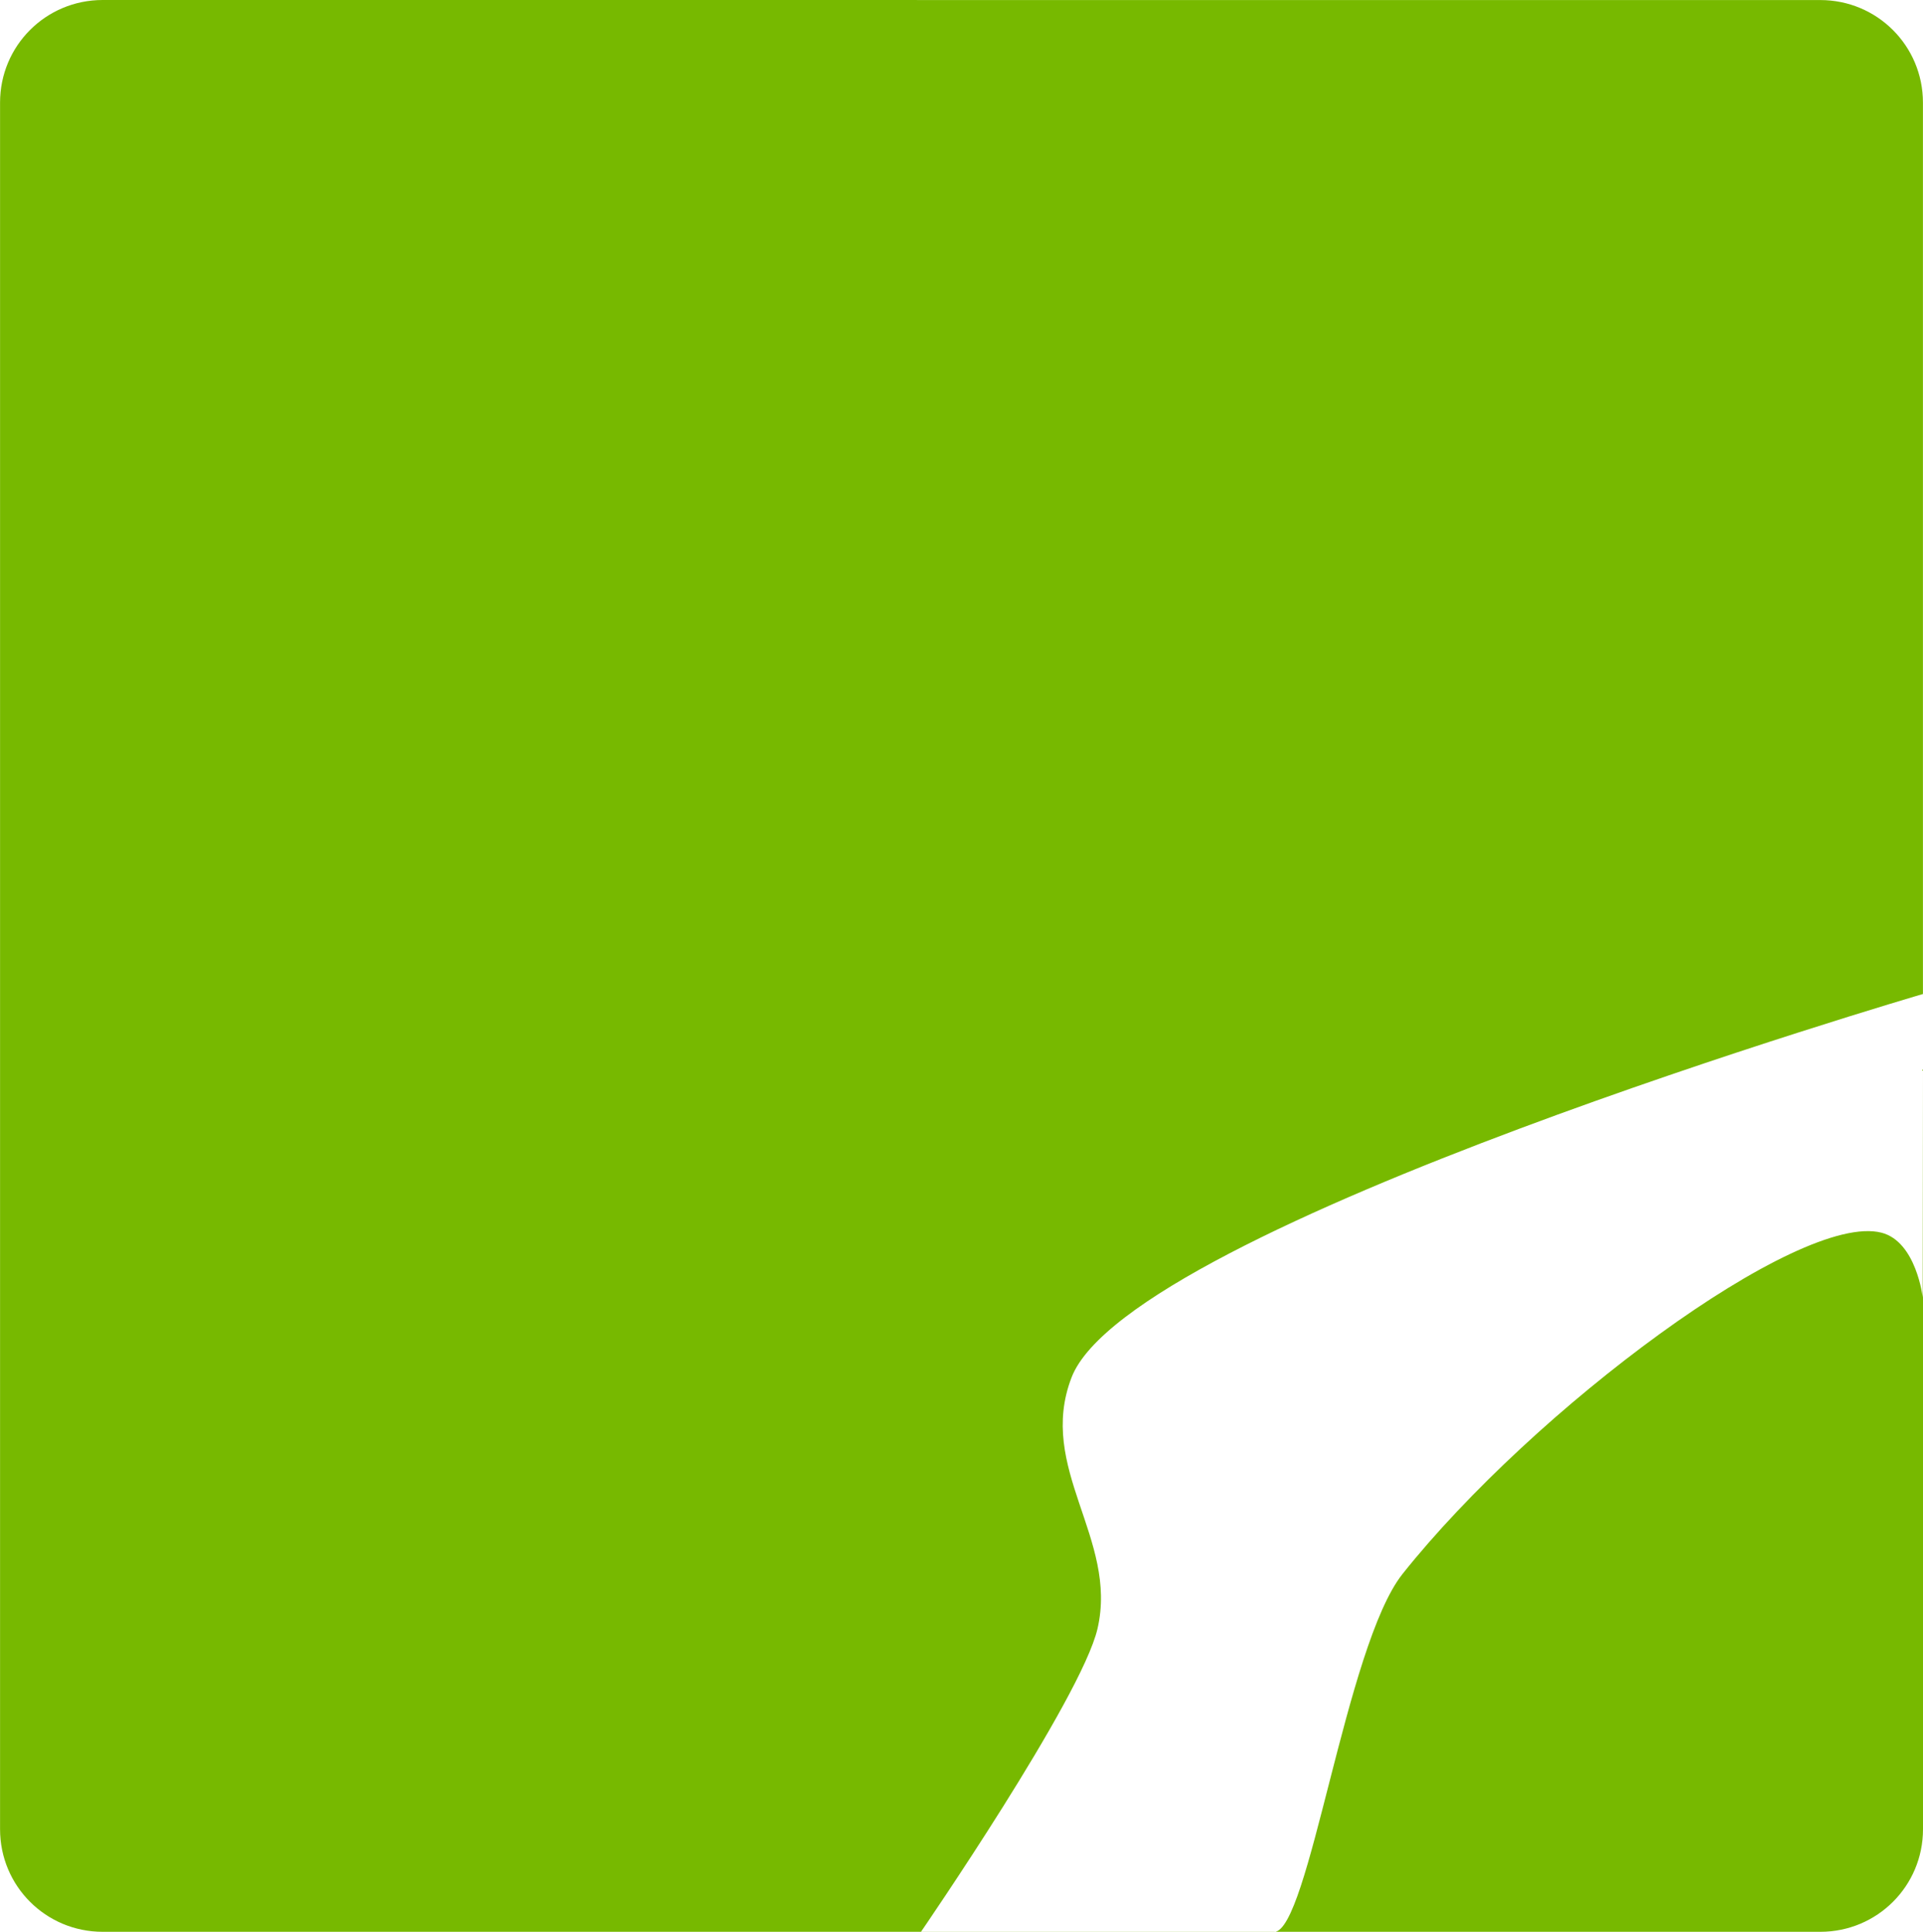 <?xml version="1.0" encoding="UTF-8" standalone="no"?>
<!-- Created with Inkscape (http://www.inkscape.org/) -->

<svg
   width="34.927mm"
   height="35.093mm"
   viewBox="0 0 34.927 35.093"
   version="1.1"
   id="svg1"
   xmlns="http://www.w3.org/2000/svg"
   xmlns:svg="http://www.w3.org/2000/svg">
  <defs
     id="defs1" />
  <g
     id="layer1"
     transform="translate(-67.204,-72.76)">
    <path
       id="path3"
       style="display:inline;fill:#77b900;fill-opacity:1;stroke-width:0.26"
       d="m 69.069,72.76 c -1.033,0 -1.864,0.831 -1.864,1.864 v 31.363 c 0,1.033 0.831,1.864 1.864,1.864 h 31.197 c 1.033,0 1.865,-0.831 1.865,-1.864 V 92.193 l -0.005,4.134 c 0,0 -0.117,-1.012 -0.748,-1.175 -1.503,-0.388 -6.333,3.22 -8.7,6.199 -1.035,1.302 -1.701,6.502 -2.334,6.503 l -6.415,10e-4 c 0,0 2.915,-4.241 3.209,-5.511 0.379,-1.639 -1.109,-2.912 -0.471,-4.564 1.065,-2.757 15.454,-6.961 15.463,-6.964 v -16.191 c 0,-1.033 -0.832,-1.864 -1.865,-1.864 z" />
  </g>
</svg>
